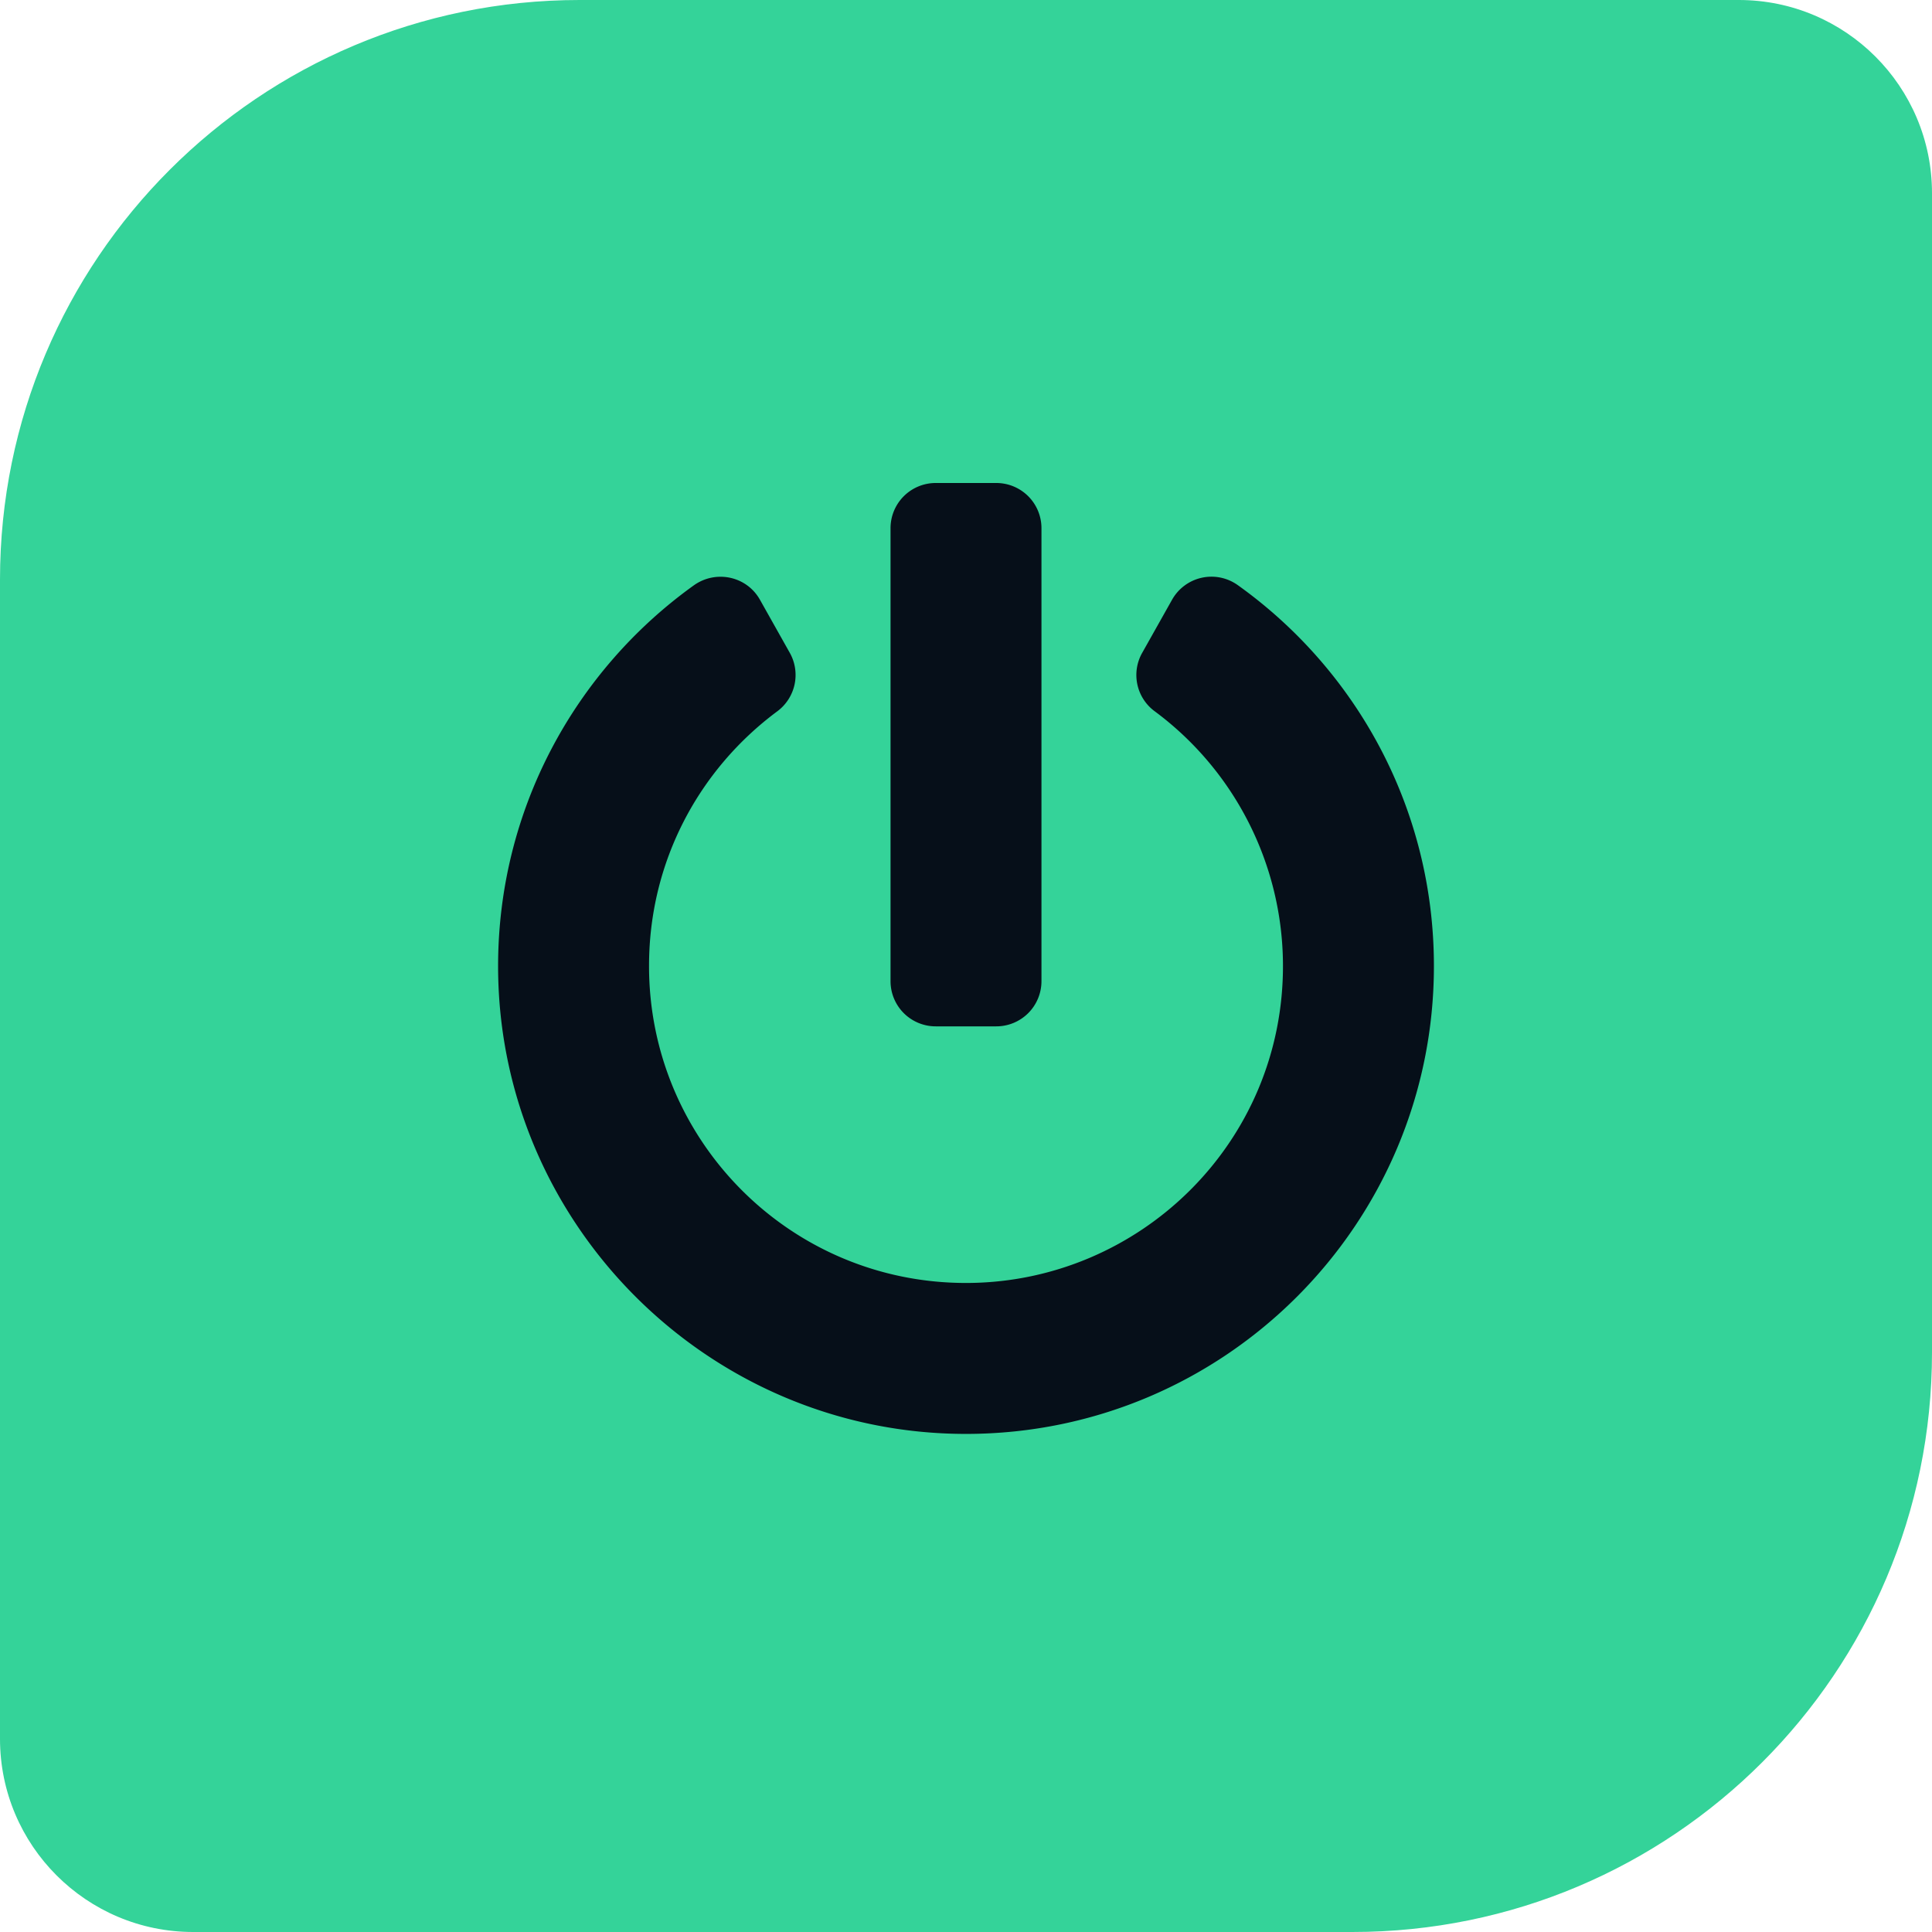<svg xmlns="http://www.w3.org/2000/svg" width="100" height="100" fill="none"><path fill="#34D399" d="M0 30C0 13.432 13.432 0 30 0h60c5.523 0 10 4.477 10 10v60c0 16.569-13.431 30-30 30H10c-5.523 0-10-4.477-10-10V30Z"/><g clip-path="url(#a)"><path fill="#060F19" d="M64.063 30.283C70.215 34.678 74.219 41.865 74.219 50c0 13.36-10.82 24.19-24.17 24.219-13.33.029-24.248-10.84-24.268-24.18-.01-8.135 3.994-15.342 10.137-19.746 1.143-.81 2.734-.469 3.418.752l1.543 2.744a2.343 2.343 0 0 1-.645 3.027c-4.052 3.008-6.64 7.774-6.64 13.174-.01 9.014 7.275 16.416 16.406 16.416 8.945 0 16.465-7.246 16.406-16.513a16.413 16.413 0 0 0-6.65-13.086 2.33 2.33 0 0 1-.635-3.018l1.543-2.744a2.34 2.34 0 0 1 3.398-.762ZM53.906 50.781V27.344A2.338 2.338 0 0 0 51.563 25h-3.126a2.338 2.338 0 0 0-2.343 2.344V50.78a2.338 2.338 0 0 0 2.343 2.344h3.126a2.338 2.338 0 0 0 2.343-2.344Z"/></g><defs><clipPath id="a"><path fill="#fff" d="M25 25h50v50H25z"/></clipPath></defs></svg>